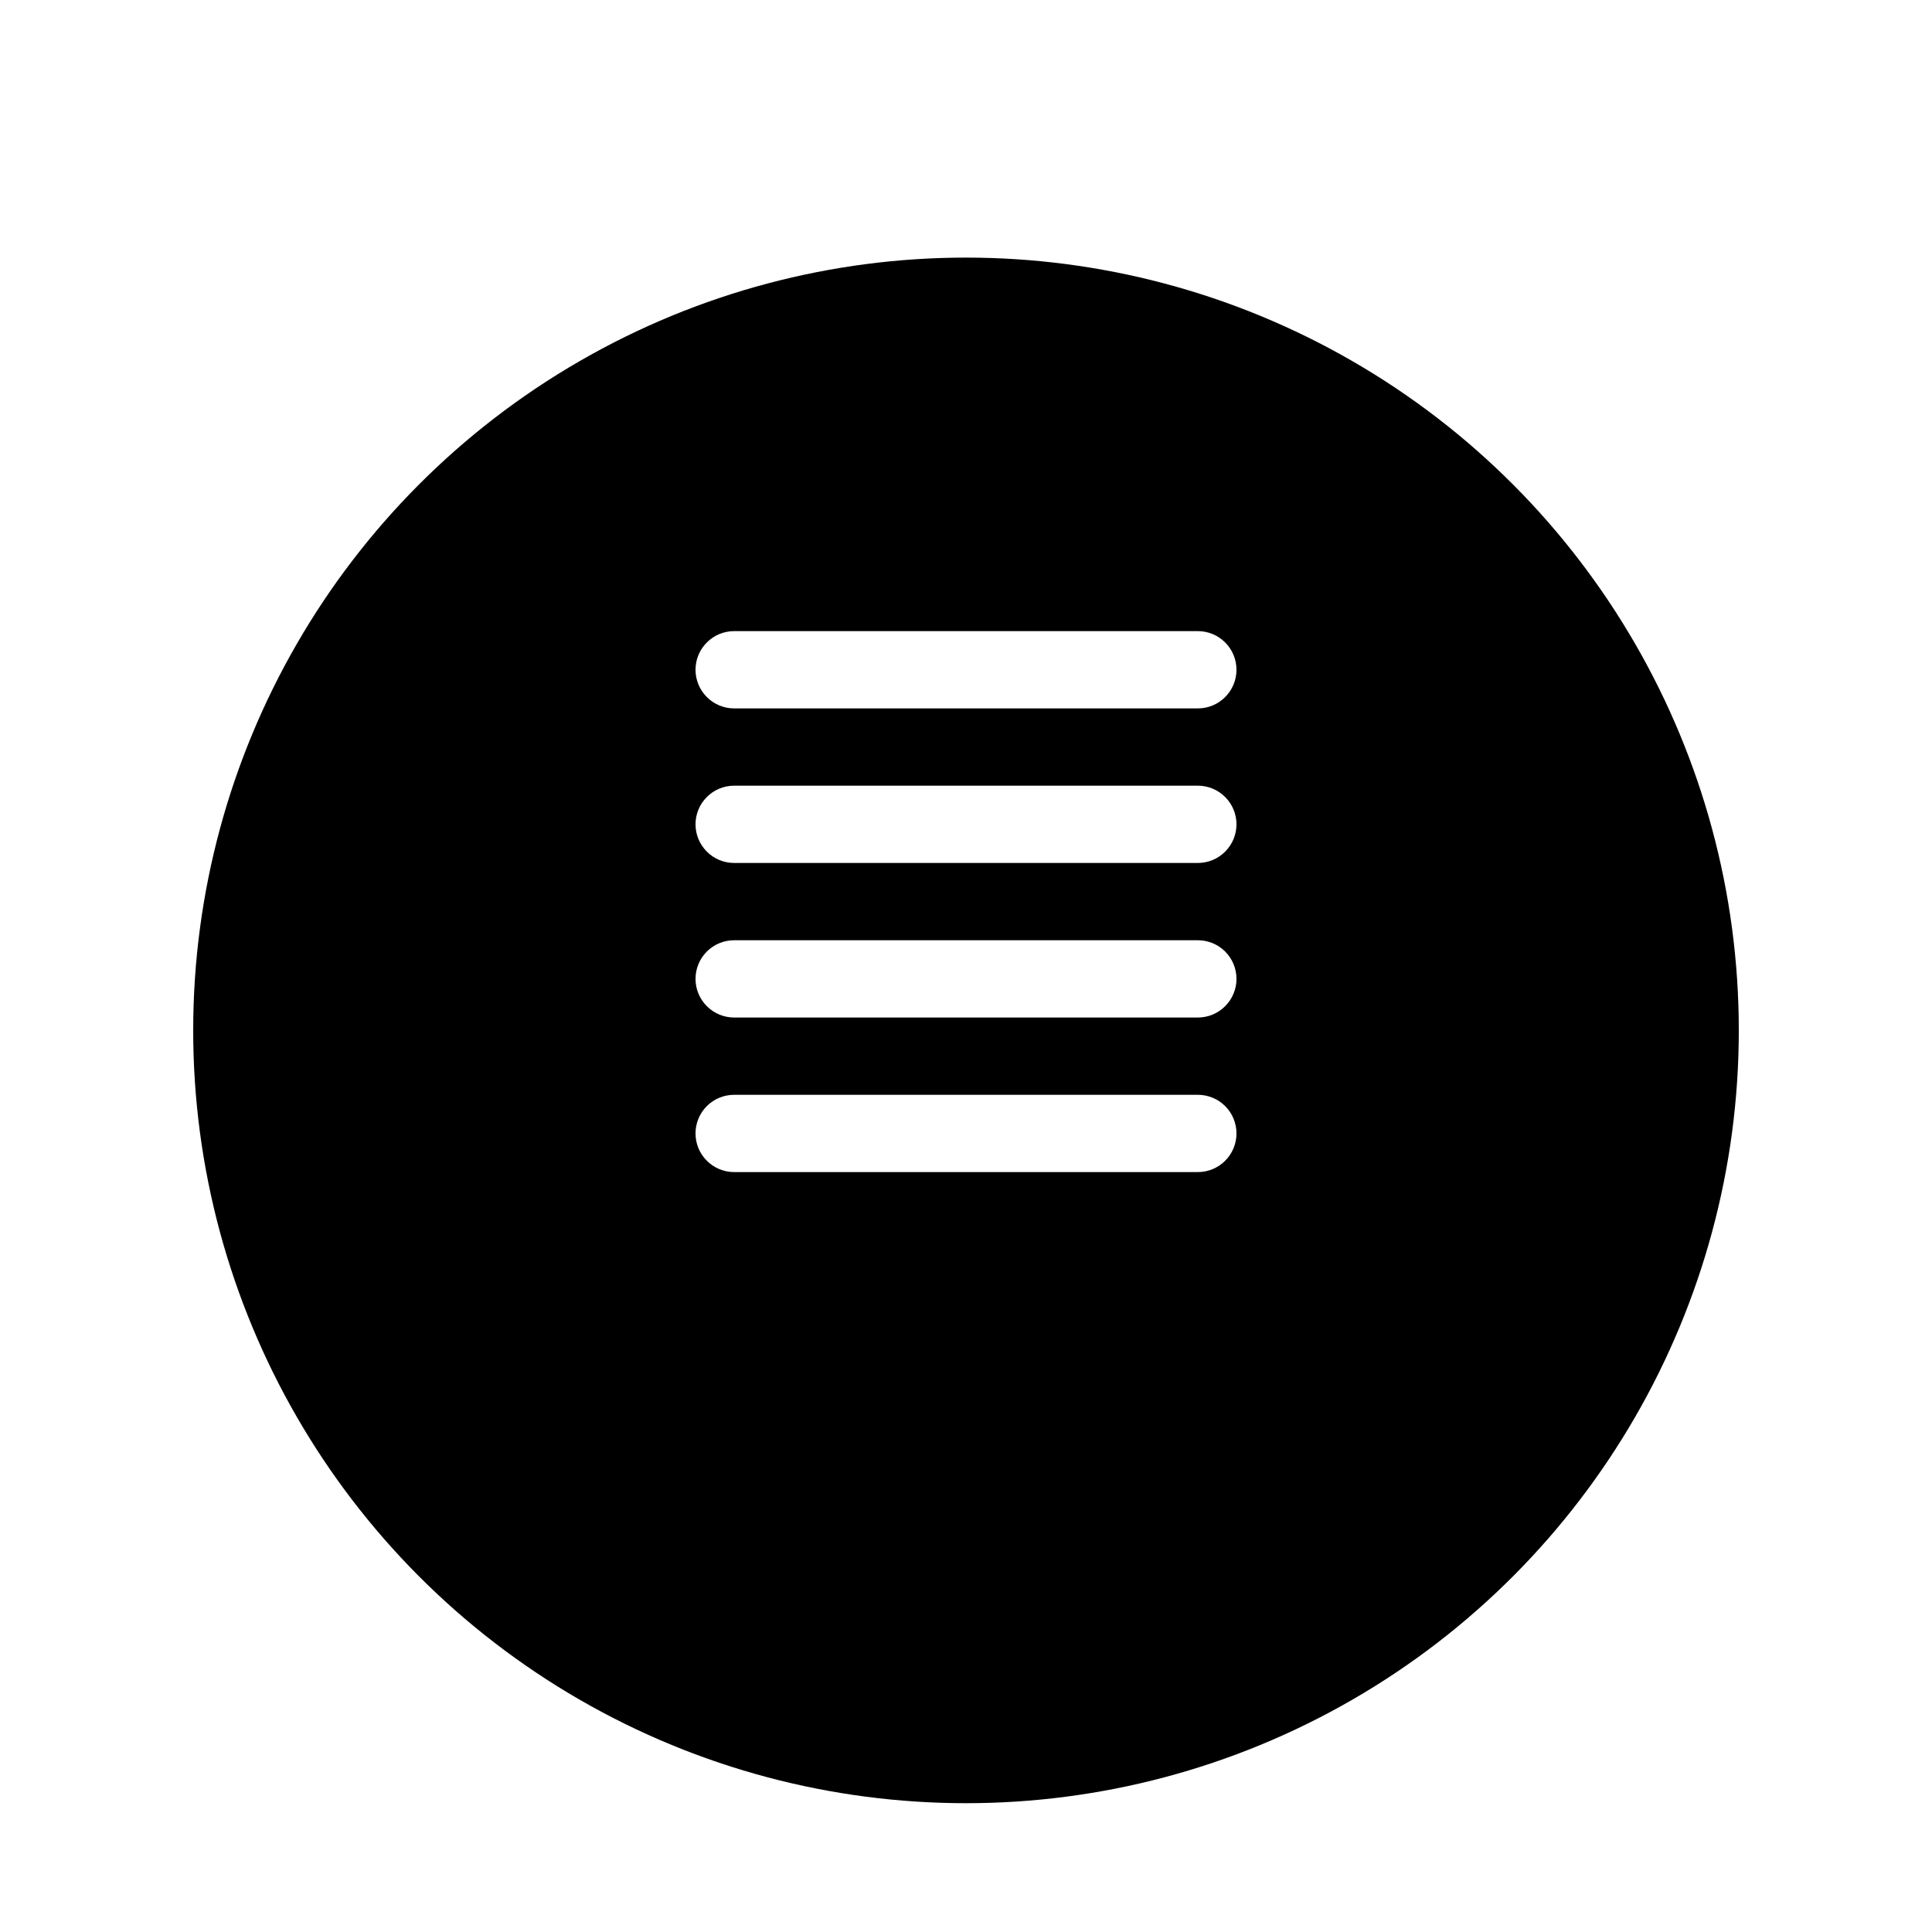 <svg width="30" height="30" viewBox="0 0 30 30" fill="none" xmlns="http://www.w3.org/2000/svg">
<g filter="url(#filter0_dd)">
<circle cx="15" cy="14" r="12" fill="#000000"/>
</g>
<path fill-rule="evenodd" clip-rule="evenodd" d="M10.8 10.4C10.8 10.241 10.863 10.088 10.976 9.976C11.088 9.863 11.241 9.8 11.4 9.8H18.6C18.759 9.8 18.912 9.863 19.024 9.976C19.137 10.088 19.2 10.241 19.2 10.4C19.2 10.559 19.137 10.711 19.024 10.824C18.912 10.937 18.759 11 18.6 11H11.4C11.241 11 11.088 10.937 10.976 10.824C10.863 10.711 10.8 10.559 10.8 10.4ZM10.8 12.8C10.8 12.641 10.863 12.488 10.976 12.376C11.088 12.263 11.241 12.2 11.4 12.2H18.6C18.759 12.2 18.912 12.263 19.024 12.376C19.137 12.488 19.2 12.641 19.2 12.8C19.2 12.959 19.137 13.111 19.024 13.224C18.912 13.337 18.759 13.4 18.6 13.4H11.4C11.241 13.4 11.088 13.337 10.976 13.224C10.863 13.111 10.8 12.959 10.8 12.8ZM10.8 15.2C10.8 15.041 10.863 14.888 10.976 14.775C11.088 14.663 11.241 14.6 11.4 14.6H18.6C18.759 14.6 18.912 14.663 19.024 14.775C19.137 14.888 19.2 15.041 19.2 15.2C19.2 15.359 19.137 15.511 19.024 15.624C18.912 15.737 18.759 15.8 18.6 15.8H11.4C11.241 15.8 11.088 15.737 10.976 15.624C10.863 15.511 10.8 15.359 10.8 15.2ZM10.8 17.6C10.8 17.441 10.863 17.288 10.976 17.175C11.088 17.063 11.241 17 11.4 17H18.6C18.759 17 18.912 17.063 19.024 17.175C19.137 17.288 19.2 17.441 19.2 17.6C19.2 17.759 19.137 17.912 19.024 18.024C18.912 18.137 18.759 18.2 18.6 18.2H11.4C11.241 18.2 11.088 18.137 10.976 18.024C10.863 17.912 10.8 17.759 10.8 17.6Z" fill="white"/>
<defs>
<filter id="filter0_dd" x="0" y="0" width="30" height="30" filterUnits="userSpaceOnUse" color-interpolation-filters="sRGB">
<feFlood flood-opacity="0" result="BackgroundImageFix"/>
<feColorMatrix in="SourceAlpha" type="matrix" values="0 0 0 0 0 0 0 0 0 0 0 0 0 0 0 0 0 0 127 0"/>
<feOffset dy="1"/>
<feGaussianBlur stdDeviation="1.5"/>
<feColorMatrix type="matrix" values="0 0 0 0 0 0 0 0 0 0 0 0 0 0 0 0 0 0 0.1 0"/>
<feBlend mode="normal" in2="BackgroundImageFix" result="effect1_dropShadow"/>
<feColorMatrix in="SourceAlpha" type="matrix" values="0 0 0 0 0 0 0 0 0 0 0 0 0 0 0 0 0 0 127 0"/>
<feOffset dy="1"/>
<feGaussianBlur stdDeviation="1"/>
<feColorMatrix type="matrix" values="0 0 0 0 0 0 0 0 0 0 0 0 0 0 0 0 0 0 0.06 0"/>
<feBlend mode="normal" in2="effect1_dropShadow" result="effect2_dropShadow"/>
<feBlend mode="normal" in="SourceGraphic" in2="effect2_dropShadow" result="shape"/>
</filter>
</defs>
</svg>
